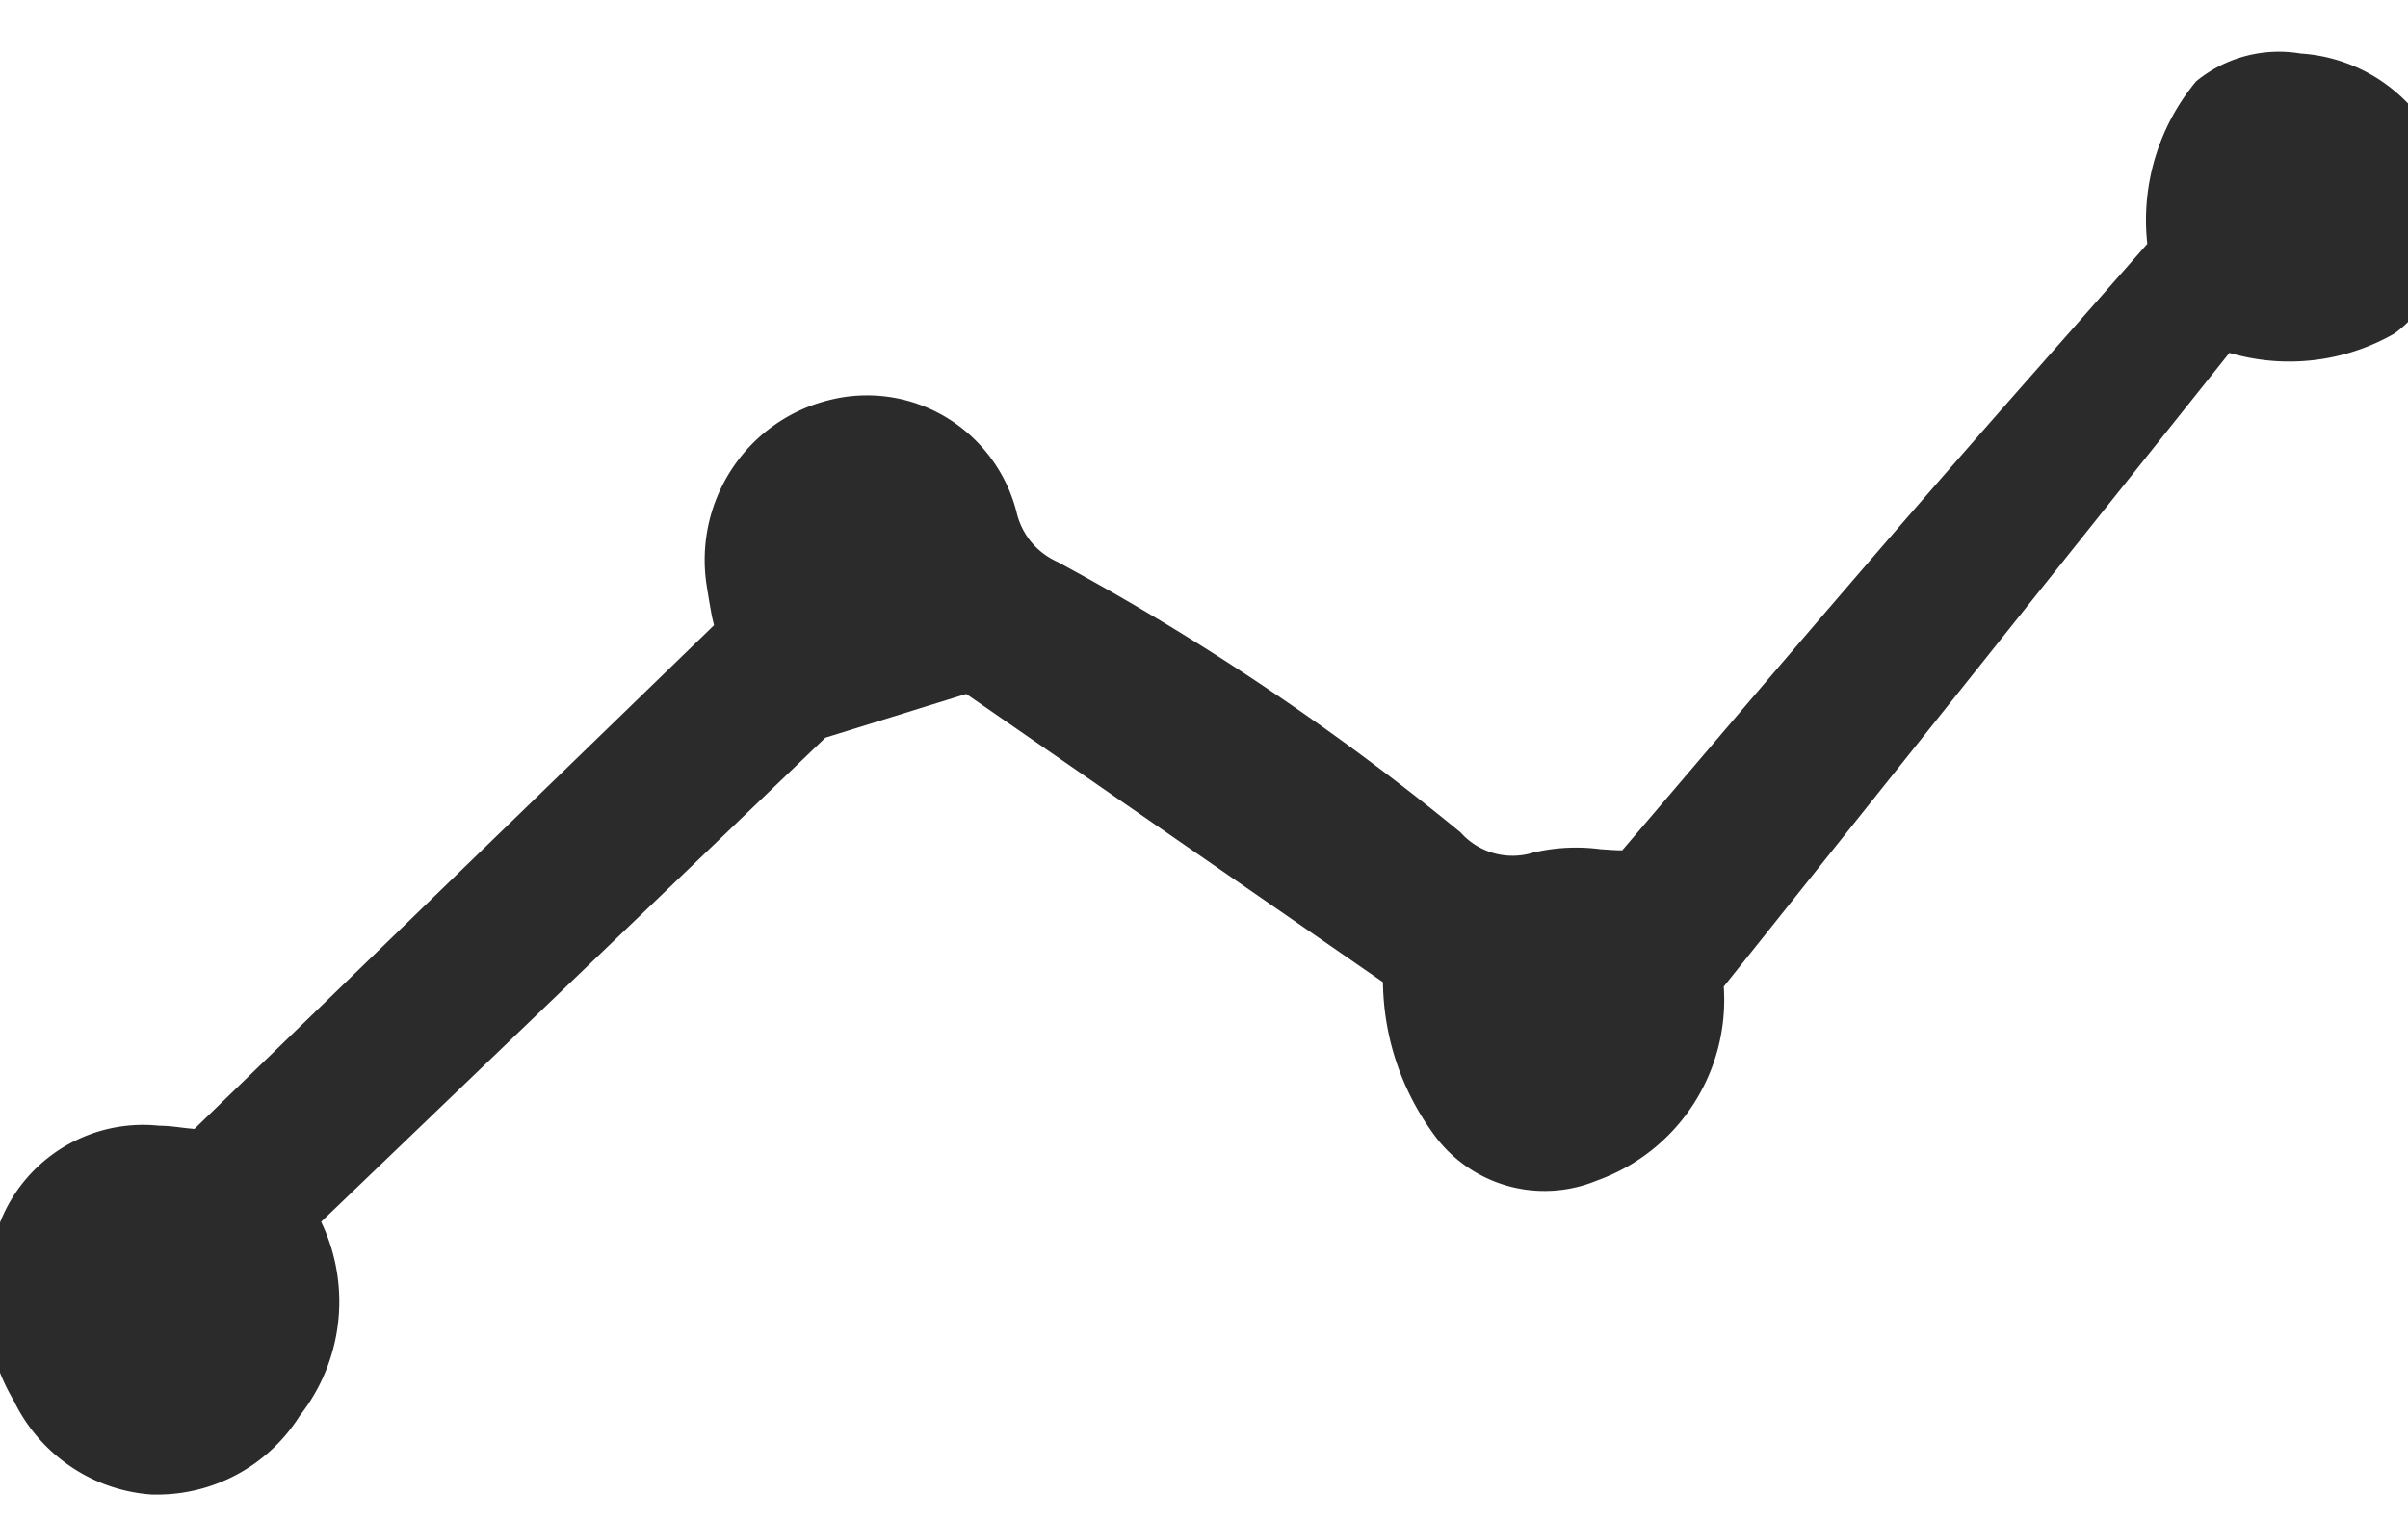 <svg xmlns="http://www.w3.org/2000/svg" xmlns:xlink="http://www.w3.org/1999/xlink" width="19" height="12" viewBox="0 0 19 12">
  <defs>
    <clipPath id="clip-path">
      <rect id="Rectangle_11" data-name="Rectangle 11" width="19" height="12" transform="translate(0.794 -0.404)" fill="#2b2b2b"/>
    </clipPath>
  </defs>
  <g id="_9165678_analytics_chart_icon" data-name="9165678_analytics_chart_icon" transform="translate(-0.794 0.404)" clip-path="url(#clip-path)">
    <path id="Path_1371" data-name="Path 1371" d="M19.52.34a1.029,1.029,0,0,0-.826.22,1.713,1.713,0,0,0-.385,1.282l-.628.714C17.2,3.1,16.7,3.67,16.217,4.229s-.971,1.131-1.443,1.685l-.608.713c-.055,0-.112-.005-.172-.009a1.469,1.469,0,0,0-.531.027.548.548,0,0,1-.572-.159A19.957,19.957,0,0,0,9.71,4.351.572.572,0,0,1,9.5,4.191a.578.578,0,0,1-.114-.236,1.228,1.228,0,0,0-.554-.744,1.21,1.21,0,0,0-.912-.139,1.287,1.287,0,0,0-.773.537,1.306,1.306,0,0,0-.206.923c.013.085.028.171.043.252L7,4.851,2.9,8.825l-.062-.006C2.767,8.811,2.7,8.8,2.625,8.8a1.212,1.212,0,0,0-1.313.941,1.574,1.574,0,0,0,.164,1.23,1.317,1.317,0,0,0,.445.516,1.3,1.3,0,0,0,.642.223l.069,0a1.329,1.329,0,0,0,1.1-.623A1.456,1.456,0,0,0,3.9,9.558l3.979-3.82L8.99,5.393l3.288,2.274a2.067,2.067,0,0,0,.389,1.184,1.079,1.079,0,0,0,1.3.381,1.513,1.513,0,0,0,1-1.53l3.99-5a1.668,1.668,0,0,0,1.306-.155,1.066,1.066,0,0,0,.421-.763A1.278,1.278,0,0,0,20.433.81,1.286,1.286,0,0,0,19.52.34Z" transform="translate(-0.572 -0.322)" fill="#2b2b2b"/>
  </g>
</svg>
